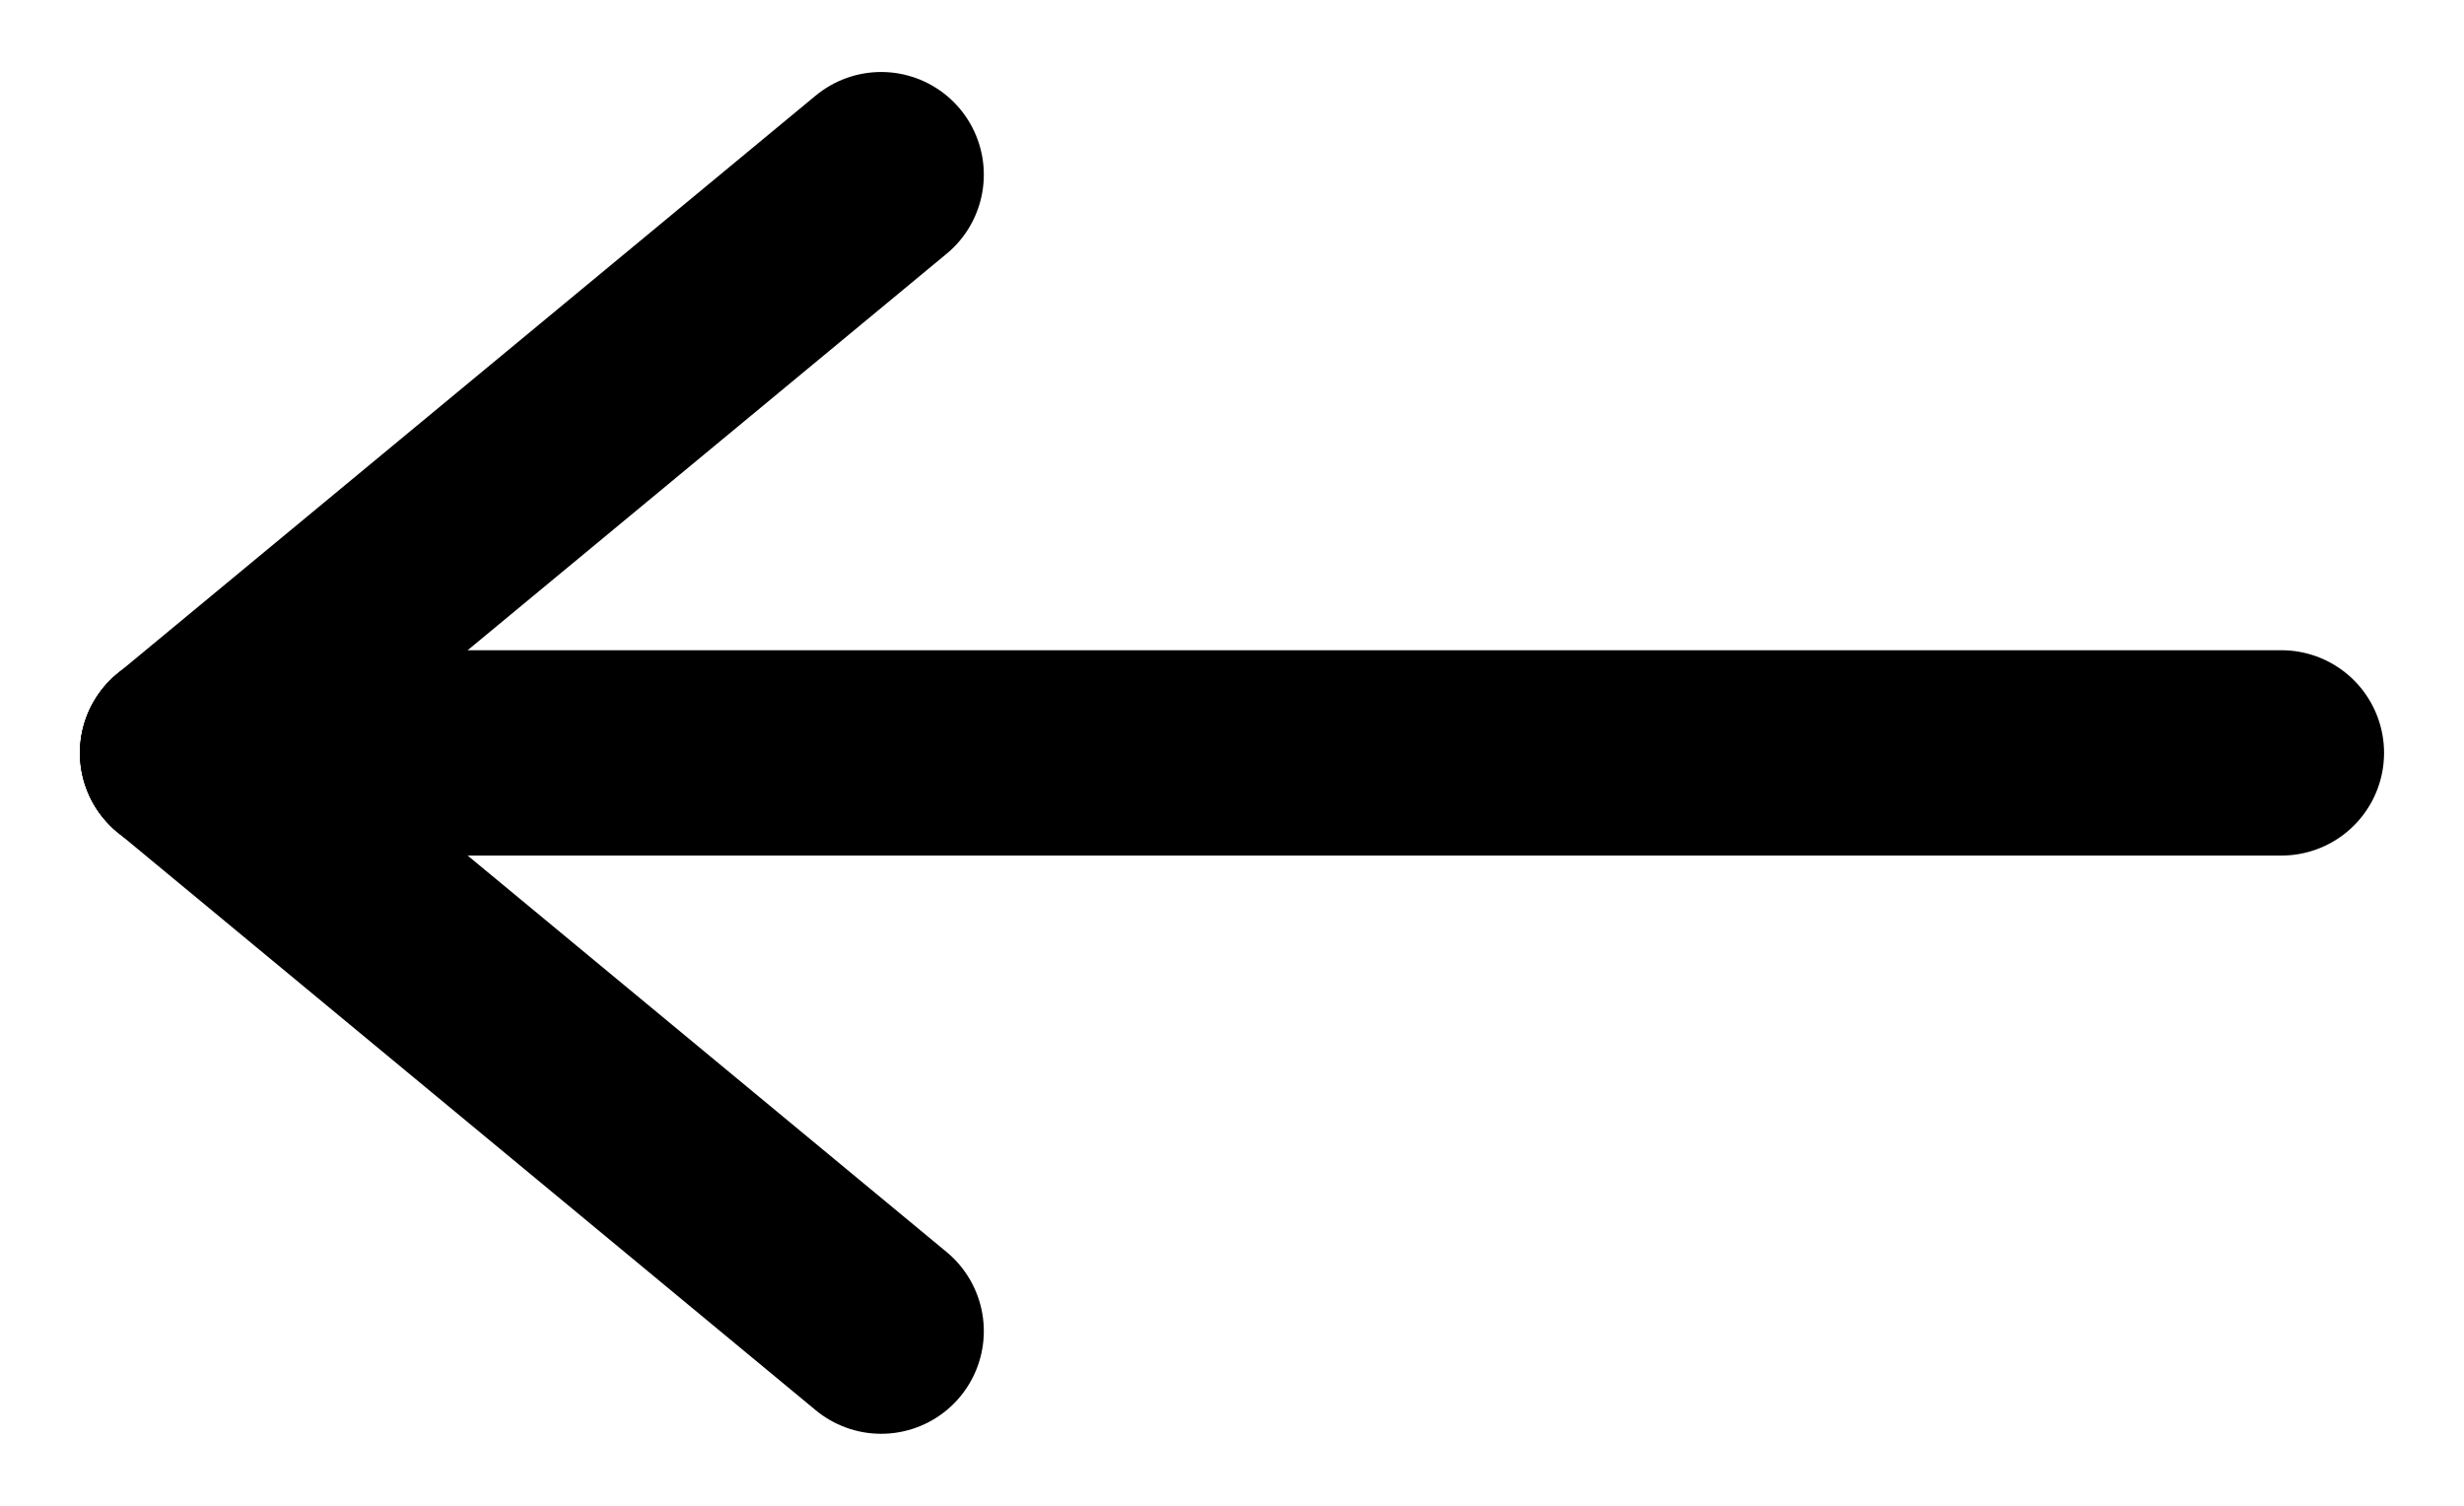 <svg width="18" height="11" viewBox="0 0 18 11" fill="none" xmlns="http://www.w3.org/2000/svg">
<path d="M1.334 5.5H16.666" stroke="black" stroke-width="1.5" stroke-linecap="round" stroke-linejoin="round"/>
<path d="M1.334 5.5L6.437 1.276" stroke="black" stroke-width="1.5" stroke-linecap="round" stroke-linejoin="round"/>
<path d="M6.437 9.724L1.334 5.5" stroke="black" stroke-width="1.5" stroke-linecap="round" stroke-linejoin="round"/>
</svg>
